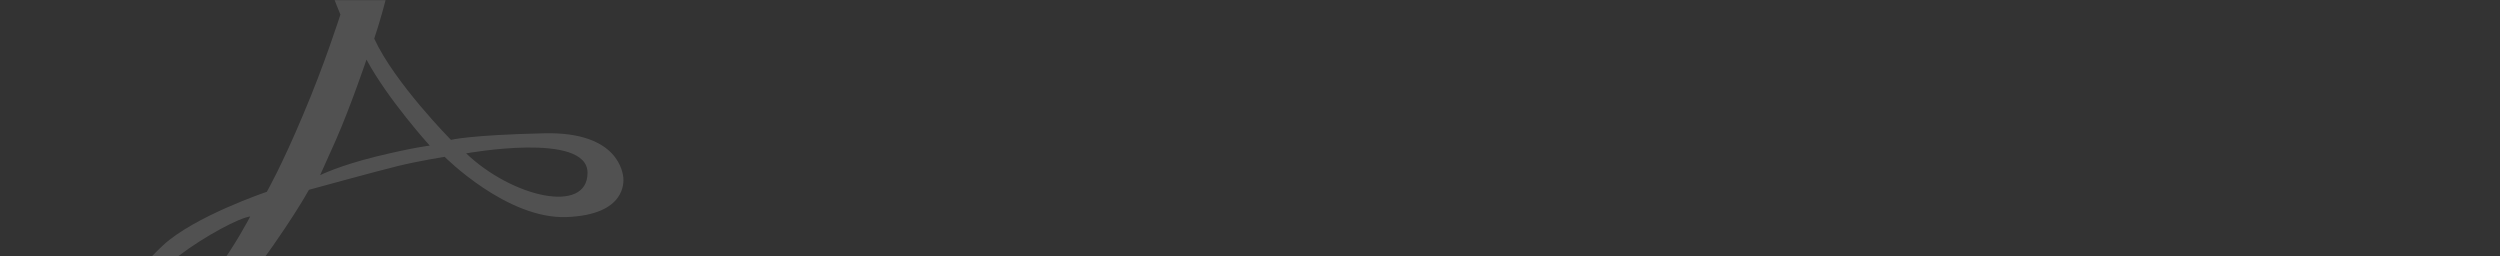 <svg width="1600" height="164" viewBox="0 0 1600 164" fill="none" xmlns="http://www.w3.org/2000/svg">
<rect x="0" y="0" width="1600" height="164" fill="#333333" stroke="none"/>
<g opacity="0.15">
<mask id="mask0" mask-type="alpha" maskUnits="userSpaceOnUse" x="0" y="0" width="1600" height="164">
<rect width="1600" height="164" fill="#2580D2"/>
</mask>
<g mask="url(#mask0)">
<path d="M160.148 138.547C146.77 140.016 72.919 184.077 96.742 198.397C121.664 213.268 160.148 138.547 160.148 138.547ZM298.321 98.157C328.009 126.43 376.021 137.262 376.021 110.641C376.204 84.021 298.321 98.157 298.321 98.157ZM275.048 93.2C275.048 93.2 248.11 63.459 234.549 38.123C234.549 38.123 224.47 68.048 214.757 90.079C204.862 112.11 204.862 112.11 204.862 112.11C204.862 112.11 216.956 106.051 240.78 100.177C264.786 94.302 275.048 93.2 275.048 93.2ZM223.37 -5.571C223.37 -5.571 236.198 -44.859 236.015 -65.054C235.832 -85.249 229.235 -88.003 223.37 -88.003C217.506 -88.003 209.993 -81.761 209.993 -58.445C210.176 -35.312 218.972 -10.344 223.37 -5.571ZM239.497 24.721C252.508 52.994 288.609 89.528 288.609 89.528C288.609 89.528 300.337 86.407 348.35 85.306C396.546 84.204 398.561 111.376 398.928 113.579C399.111 115.965 401.127 137.445 362.644 138.914C324.344 140.383 284.577 100.36 284.577 100.36C284.577 100.36 268.268 102.93 254.707 106.235C241.146 109.54 197.715 121.473 197.715 121.473C197.715 121.473 184.887 144.972 156.299 182.425C127.712 219.877 95.825 217.123 86.663 204.639C76.034 190.135 84.28 175.815 104.255 157.089C124.413 138.363 170.776 122.758 170.776 122.758C170.776 122.758 180.306 106.051 193.866 73.74C207.61 41.612 217.873 9.3 217.873 9.3C217.873 9.3 204.312 -21.543 201.746 -47.797C198.814 -76.987 202.113 -96.815 224.653 -96.999C247.01 -97.182 253.974 -80.292 254.707 -51.101C255.44 -21.727 239.497 24.721 239.497 24.721Z" fill="white"/>
</g>
</g>
</svg>
